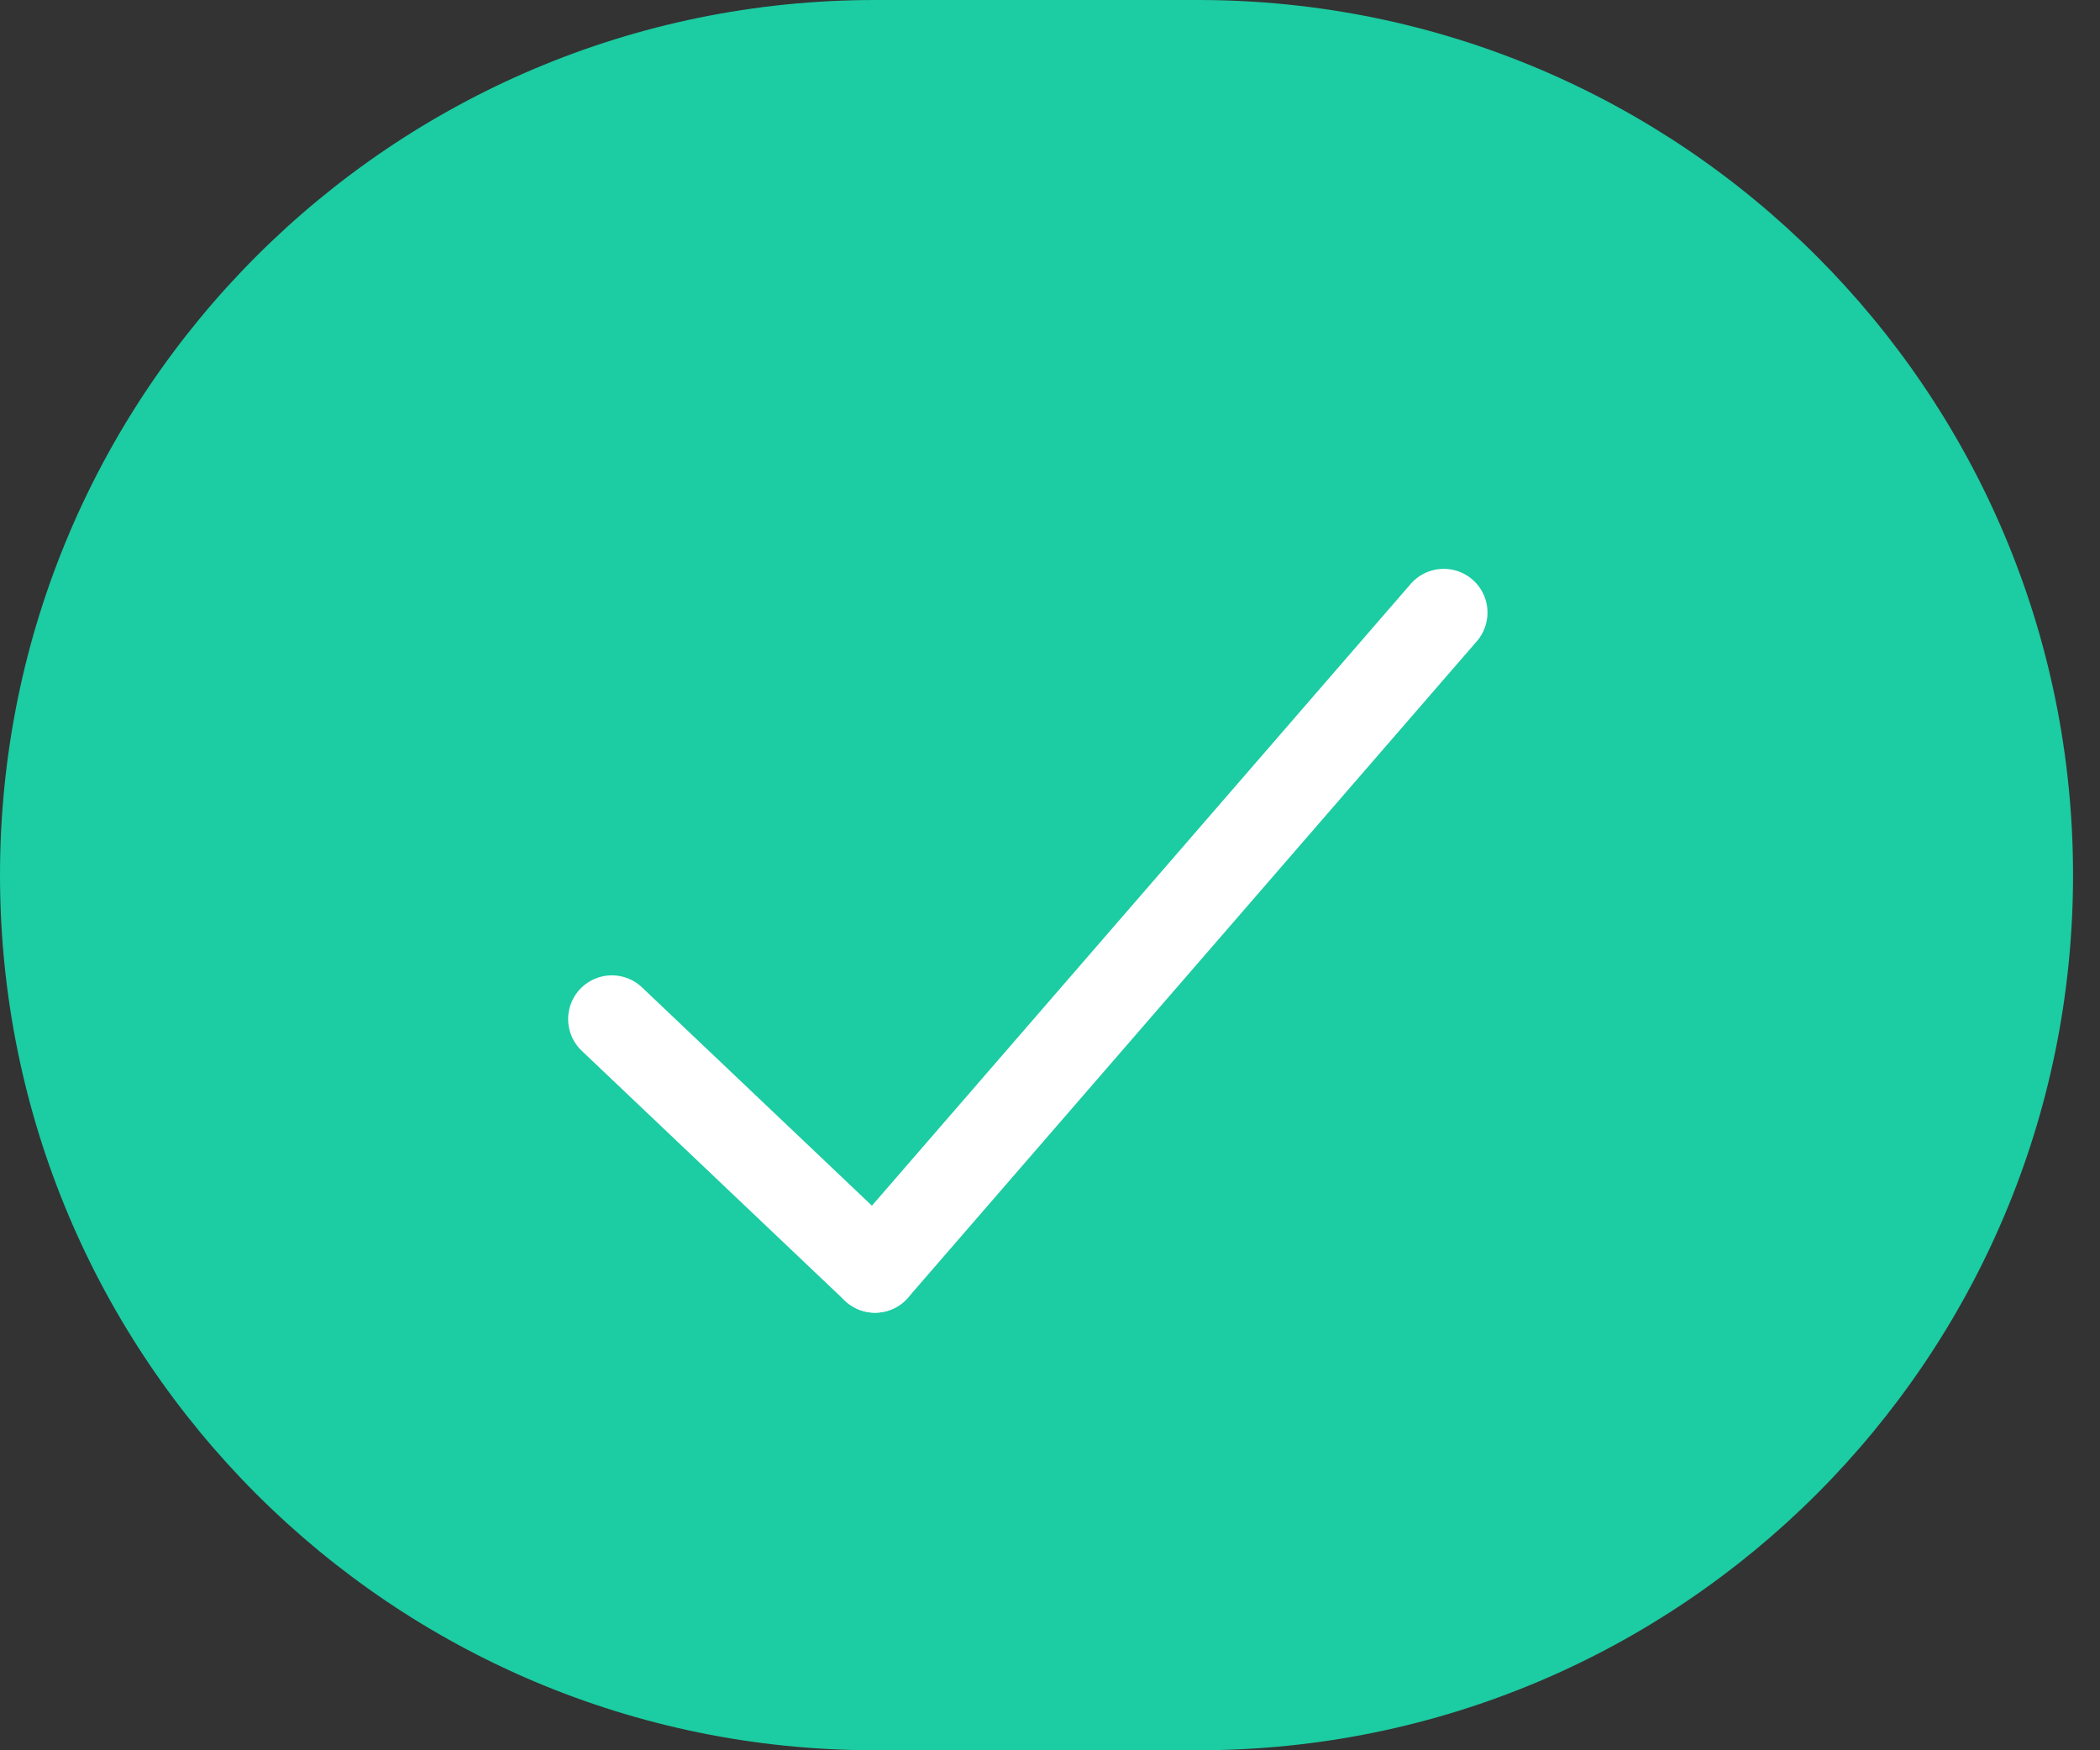 <svg width="24" height="20" viewBox="0 0 24 20" fill="none" xmlns="http://www.w3.org/2000/svg">
<rect x="0" y="0" width="24" height="20" fill="#333333" stroke="none"/>
<g id="Group 435">
<path id="Rectangle 248" d="M0 10C0 4.477 4.477 0 10 0H13.693C19.215 0 23.692 4.477 23.692 10C23.692 15.523 19.215 20 13.693 20H10C4.477 20 0 15.523 0 10Z" fill="#1CCCA2"/>
<g id="Group 434">
<path id="Line 16" d="M6.993 11.645L10 14.5" stroke="white" stroke-linecap="round"/>
<path id="Line 17" d="M10 14.5L16.5 7" stroke="white" stroke-linecap="round"/>
</g>
</g>
</svg>

